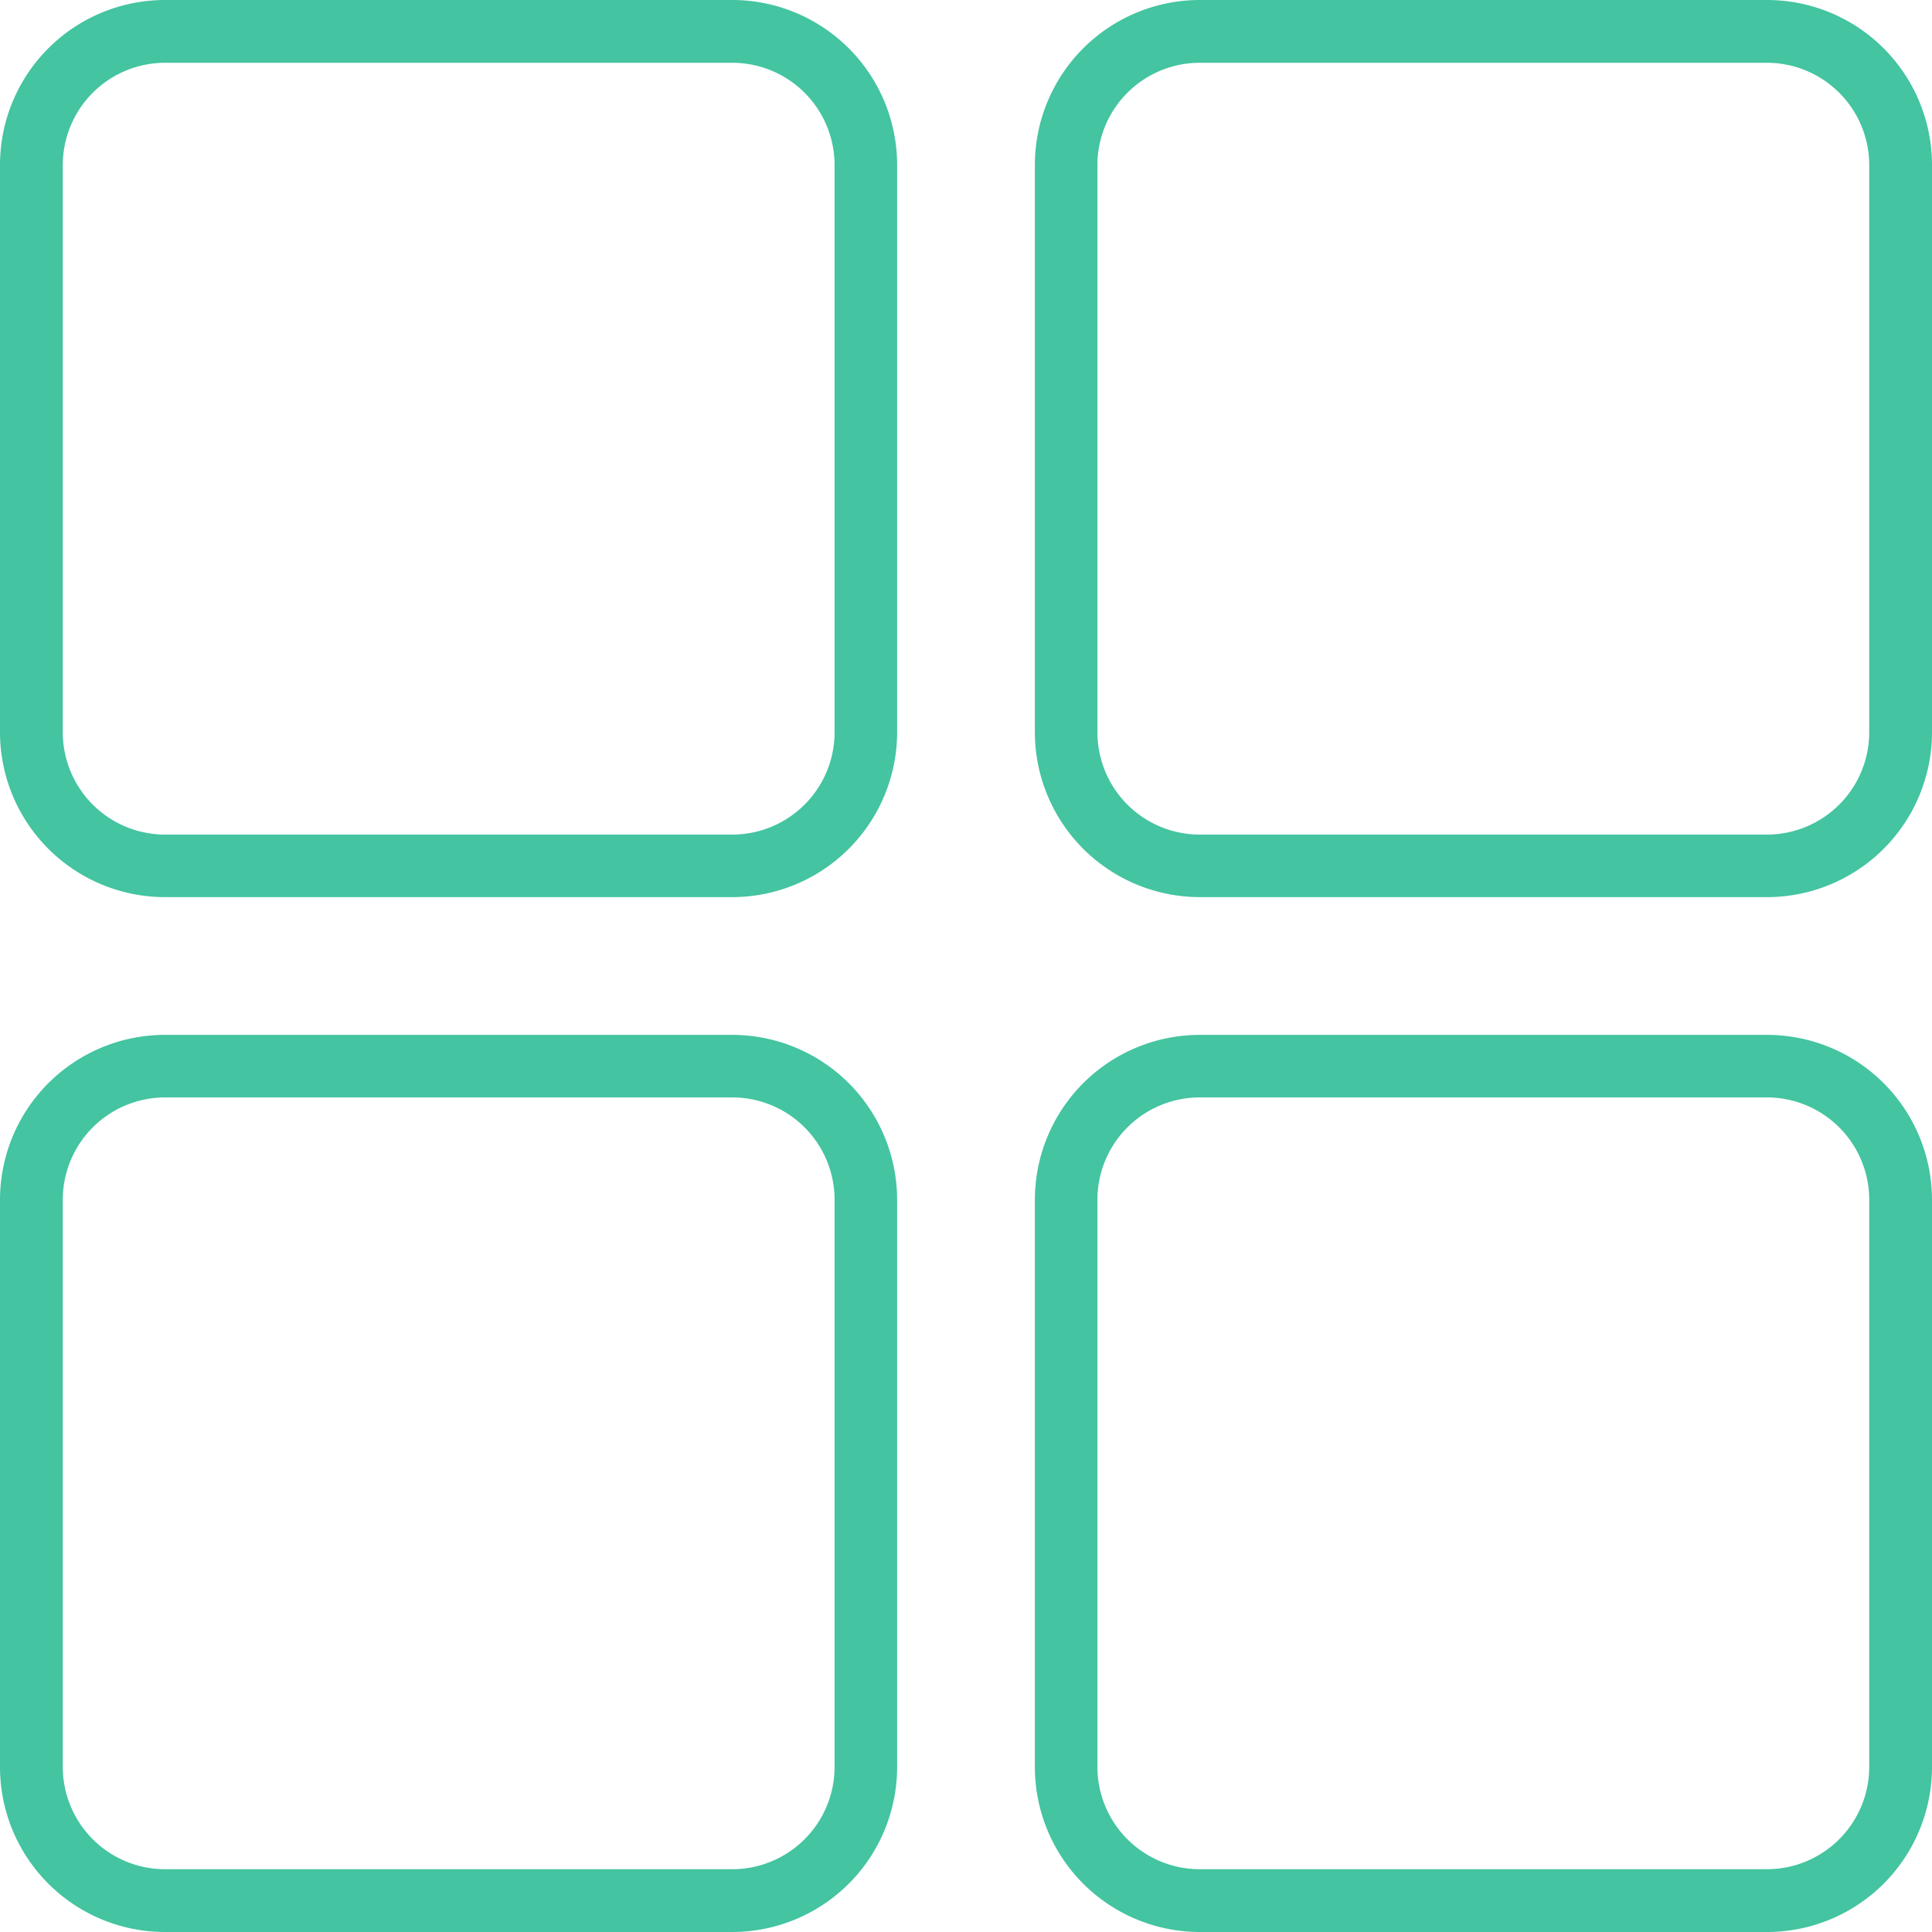 <svg id="Group_202" data-name="Group 202" xmlns="http://www.w3.org/2000/svg" width="40" height="40" viewBox="0 0 40 40">
  <path id="Path_299" data-name="Path 299" d="M15.162,0H3.413A3.416,3.416,0,0,0,0,3.413V15.162a3.416,3.416,0,0,0,3.413,3.412H15.162a3.416,3.416,0,0,0,3.412-3.412V3.413A3.416,3.416,0,0,0,15.162,0Zm2.117,15.162a2.119,2.119,0,0,1-2.117,2.117H3.413A2.119,2.119,0,0,1,1.3,15.162V3.413A2.119,2.119,0,0,1,3.413,1.3H15.162a2.119,2.119,0,0,1,2.117,2.117Z" fill="#44c4a1"/>
  <path id="Path_300" data-name="Path 300" d="M36.588,0H24.838a3.416,3.416,0,0,0-3.412,3.413V15.162a3.416,3.416,0,0,0,3.412,3.412h11.75A3.416,3.416,0,0,0,40,15.162V3.413A3.416,3.416,0,0,0,36.588,0ZM38.7,15.162a2.119,2.119,0,0,1-2.117,2.117H24.838a2.119,2.119,0,0,1-2.117-2.117V3.413A2.119,2.119,0,0,1,24.838,1.3h11.75A2.119,2.119,0,0,1,38.7,3.413Z" fill="#44c4a1"/>
  <path id="Path_301" data-name="Path 301" d="M15.162,21.426H3.413A3.416,3.416,0,0,0,0,24.838v11.75A3.416,3.416,0,0,0,3.413,40H15.162a3.416,3.416,0,0,0,3.412-3.412V24.838A3.416,3.416,0,0,0,15.162,21.426Zm2.117,15.162A2.119,2.119,0,0,1,15.162,38.7H3.413A2.119,2.119,0,0,1,1.3,36.588V24.838a2.119,2.119,0,0,1,2.117-2.117H15.162a2.119,2.119,0,0,1,2.117,2.117Z" fill="#44c4a1"/>
  <path id="Path_302" data-name="Path 302" d="M36.588,21.426H24.838a3.416,3.416,0,0,0-3.412,3.412v11.75A3.416,3.416,0,0,0,24.838,40h11.75A3.416,3.416,0,0,0,40,36.588V24.838A3.416,3.416,0,0,0,36.588,21.426ZM38.7,36.588A2.119,2.119,0,0,1,36.588,38.7H24.838a2.119,2.119,0,0,1-2.117-2.117V24.838a2.119,2.119,0,0,1,2.117-2.117h11.75A2.119,2.119,0,0,1,38.7,24.838Z" fill="#44c4a1"/>
</svg>
